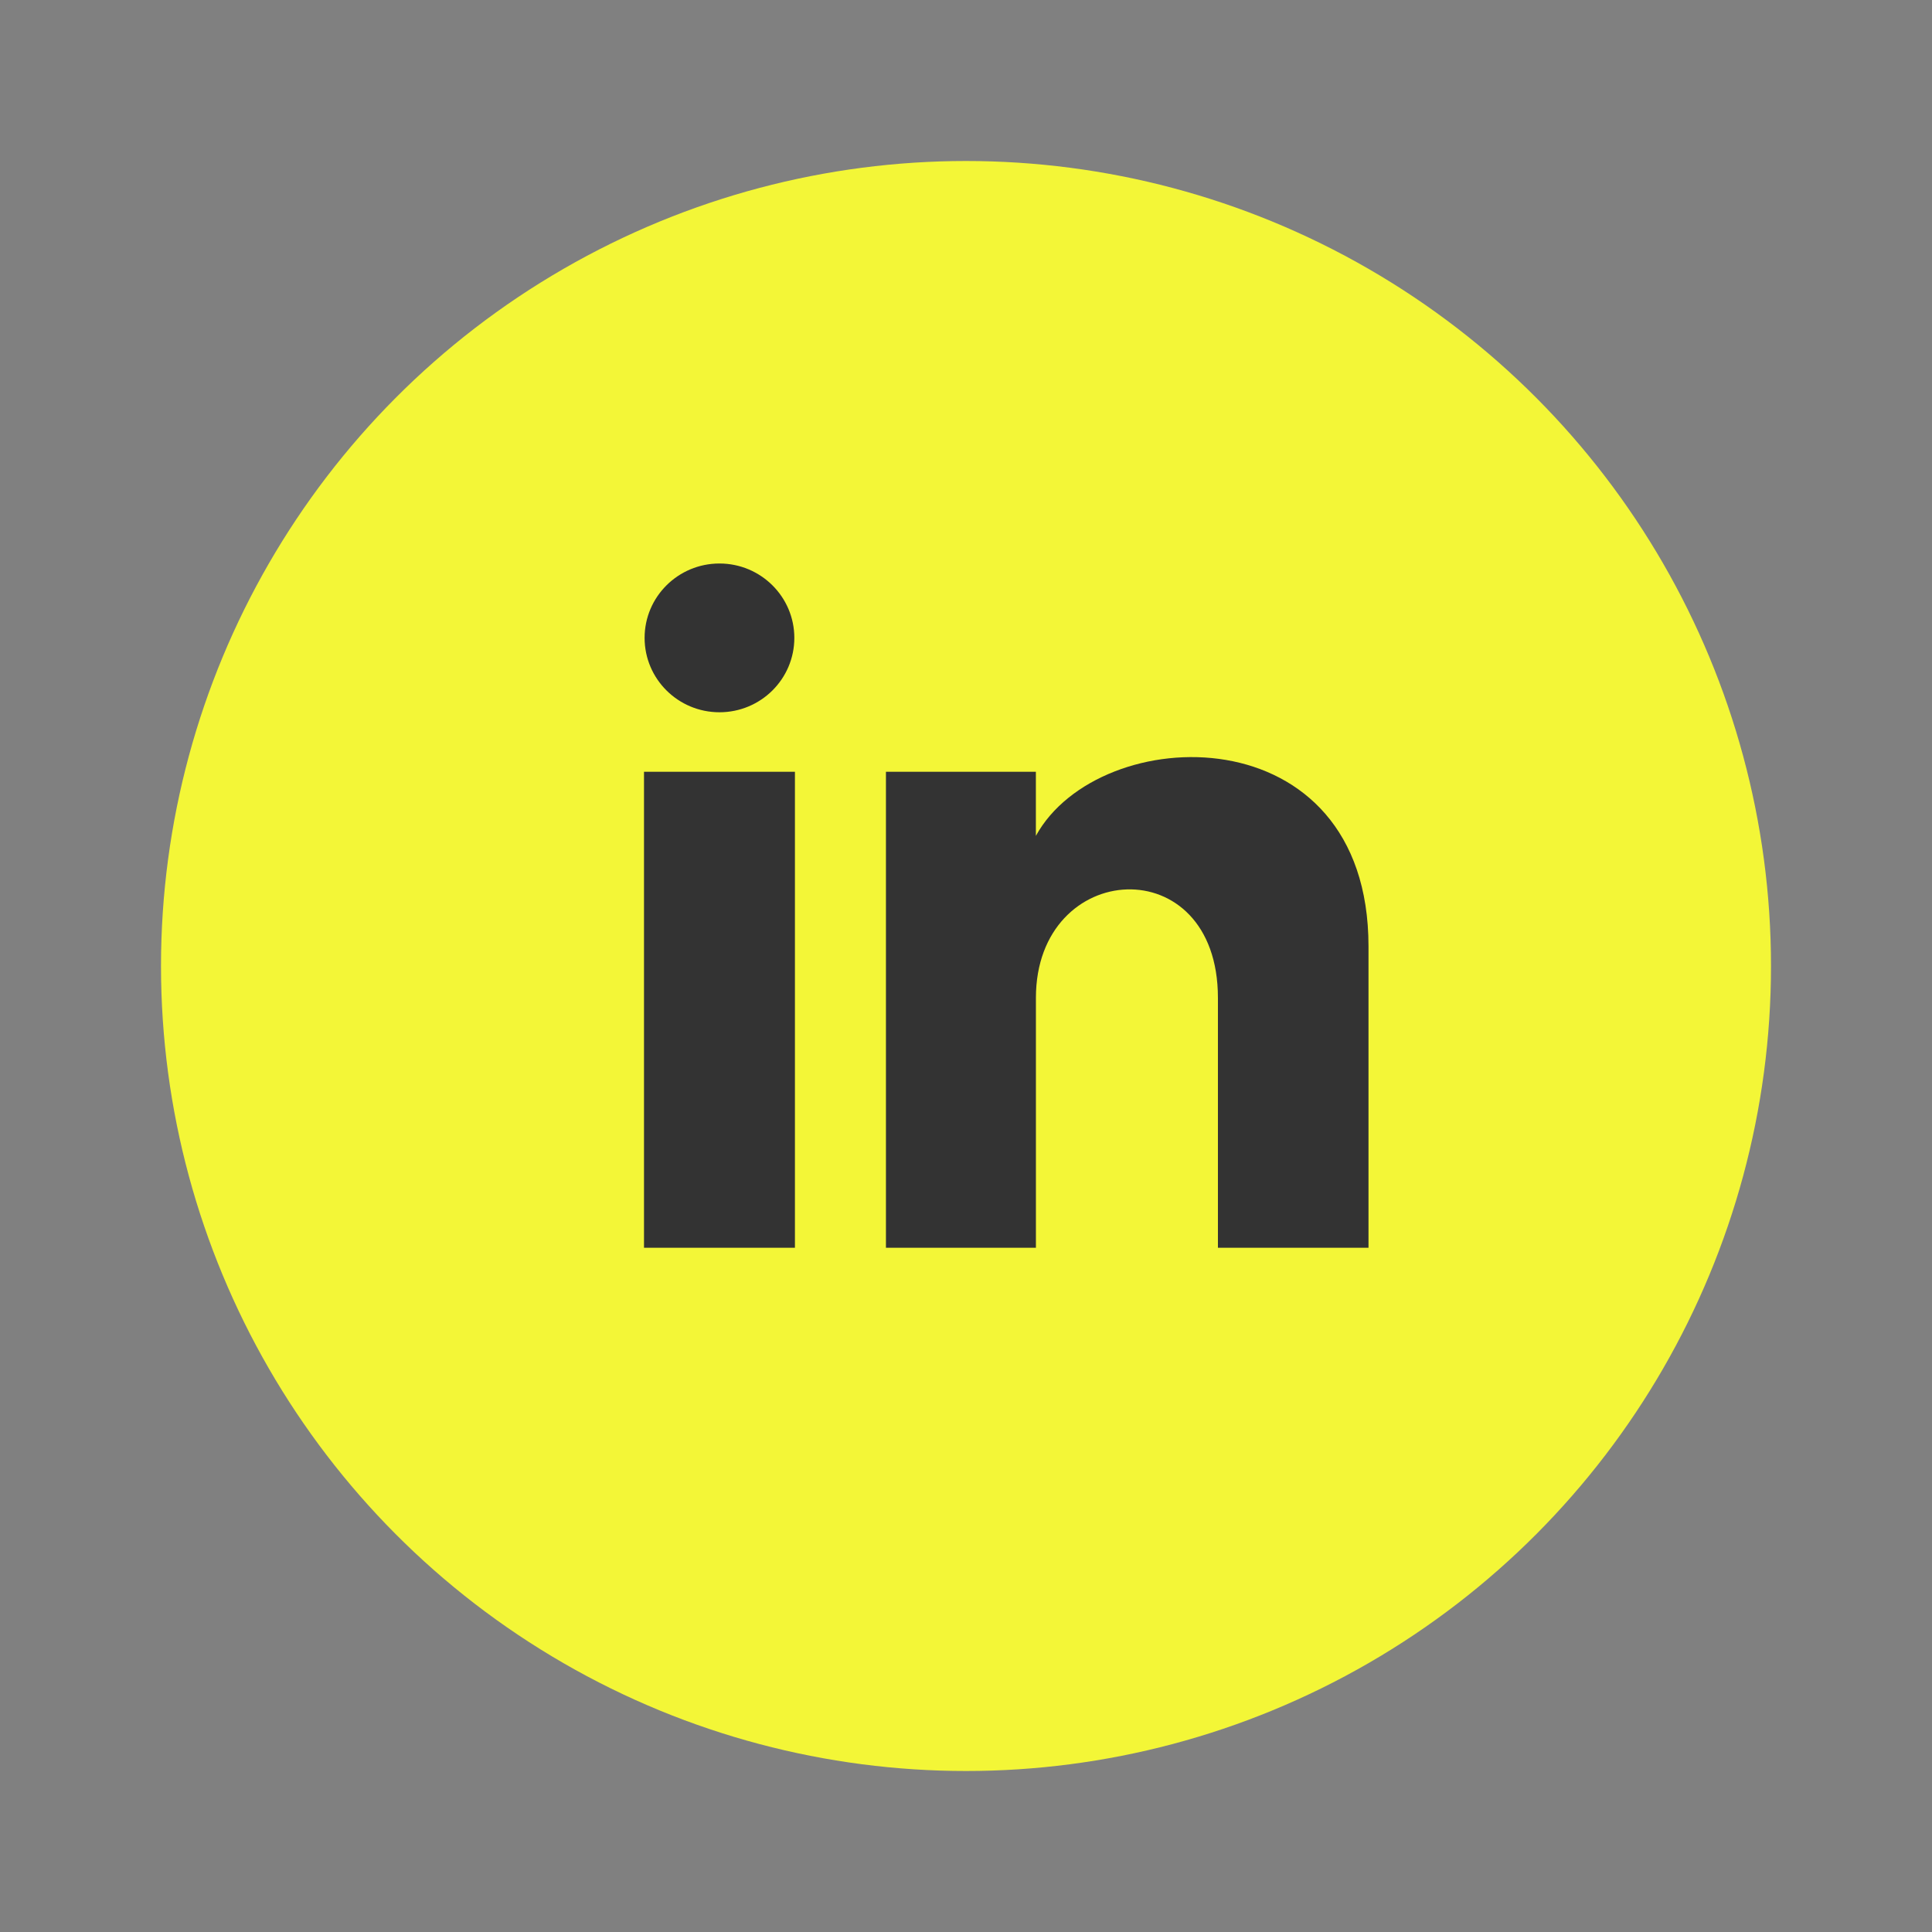 <svg width="48" height="48" viewBox="0 0 48 48" fill="none" xmlns="http://www.w3.org/2000/svg">
<rect x="0" y="0" width="48" height="48" fill="#808080" stroke="none"/>
<circle cx="24" cy="24" r="20" fill="#F3F637"/>
<path d="M19.735 15.848C19.735 16.869 18.902 17.696 17.875 17.696C16.848 17.696 16.015 16.869 16.015 15.848C16.015 14.828 16.848 14 17.875 14C18.902 14 19.735 14.828 19.735 15.848ZM19.75 19.174H16V31H19.75V19.174ZM25.736 19.174H22.011V31H25.737V24.792C25.737 21.34 30.259 21.058 30.259 24.792V31H34V23.512C34 17.688 27.308 17.9 25.736 20.767V19.174Z" fill="#333333"/>
</svg>

